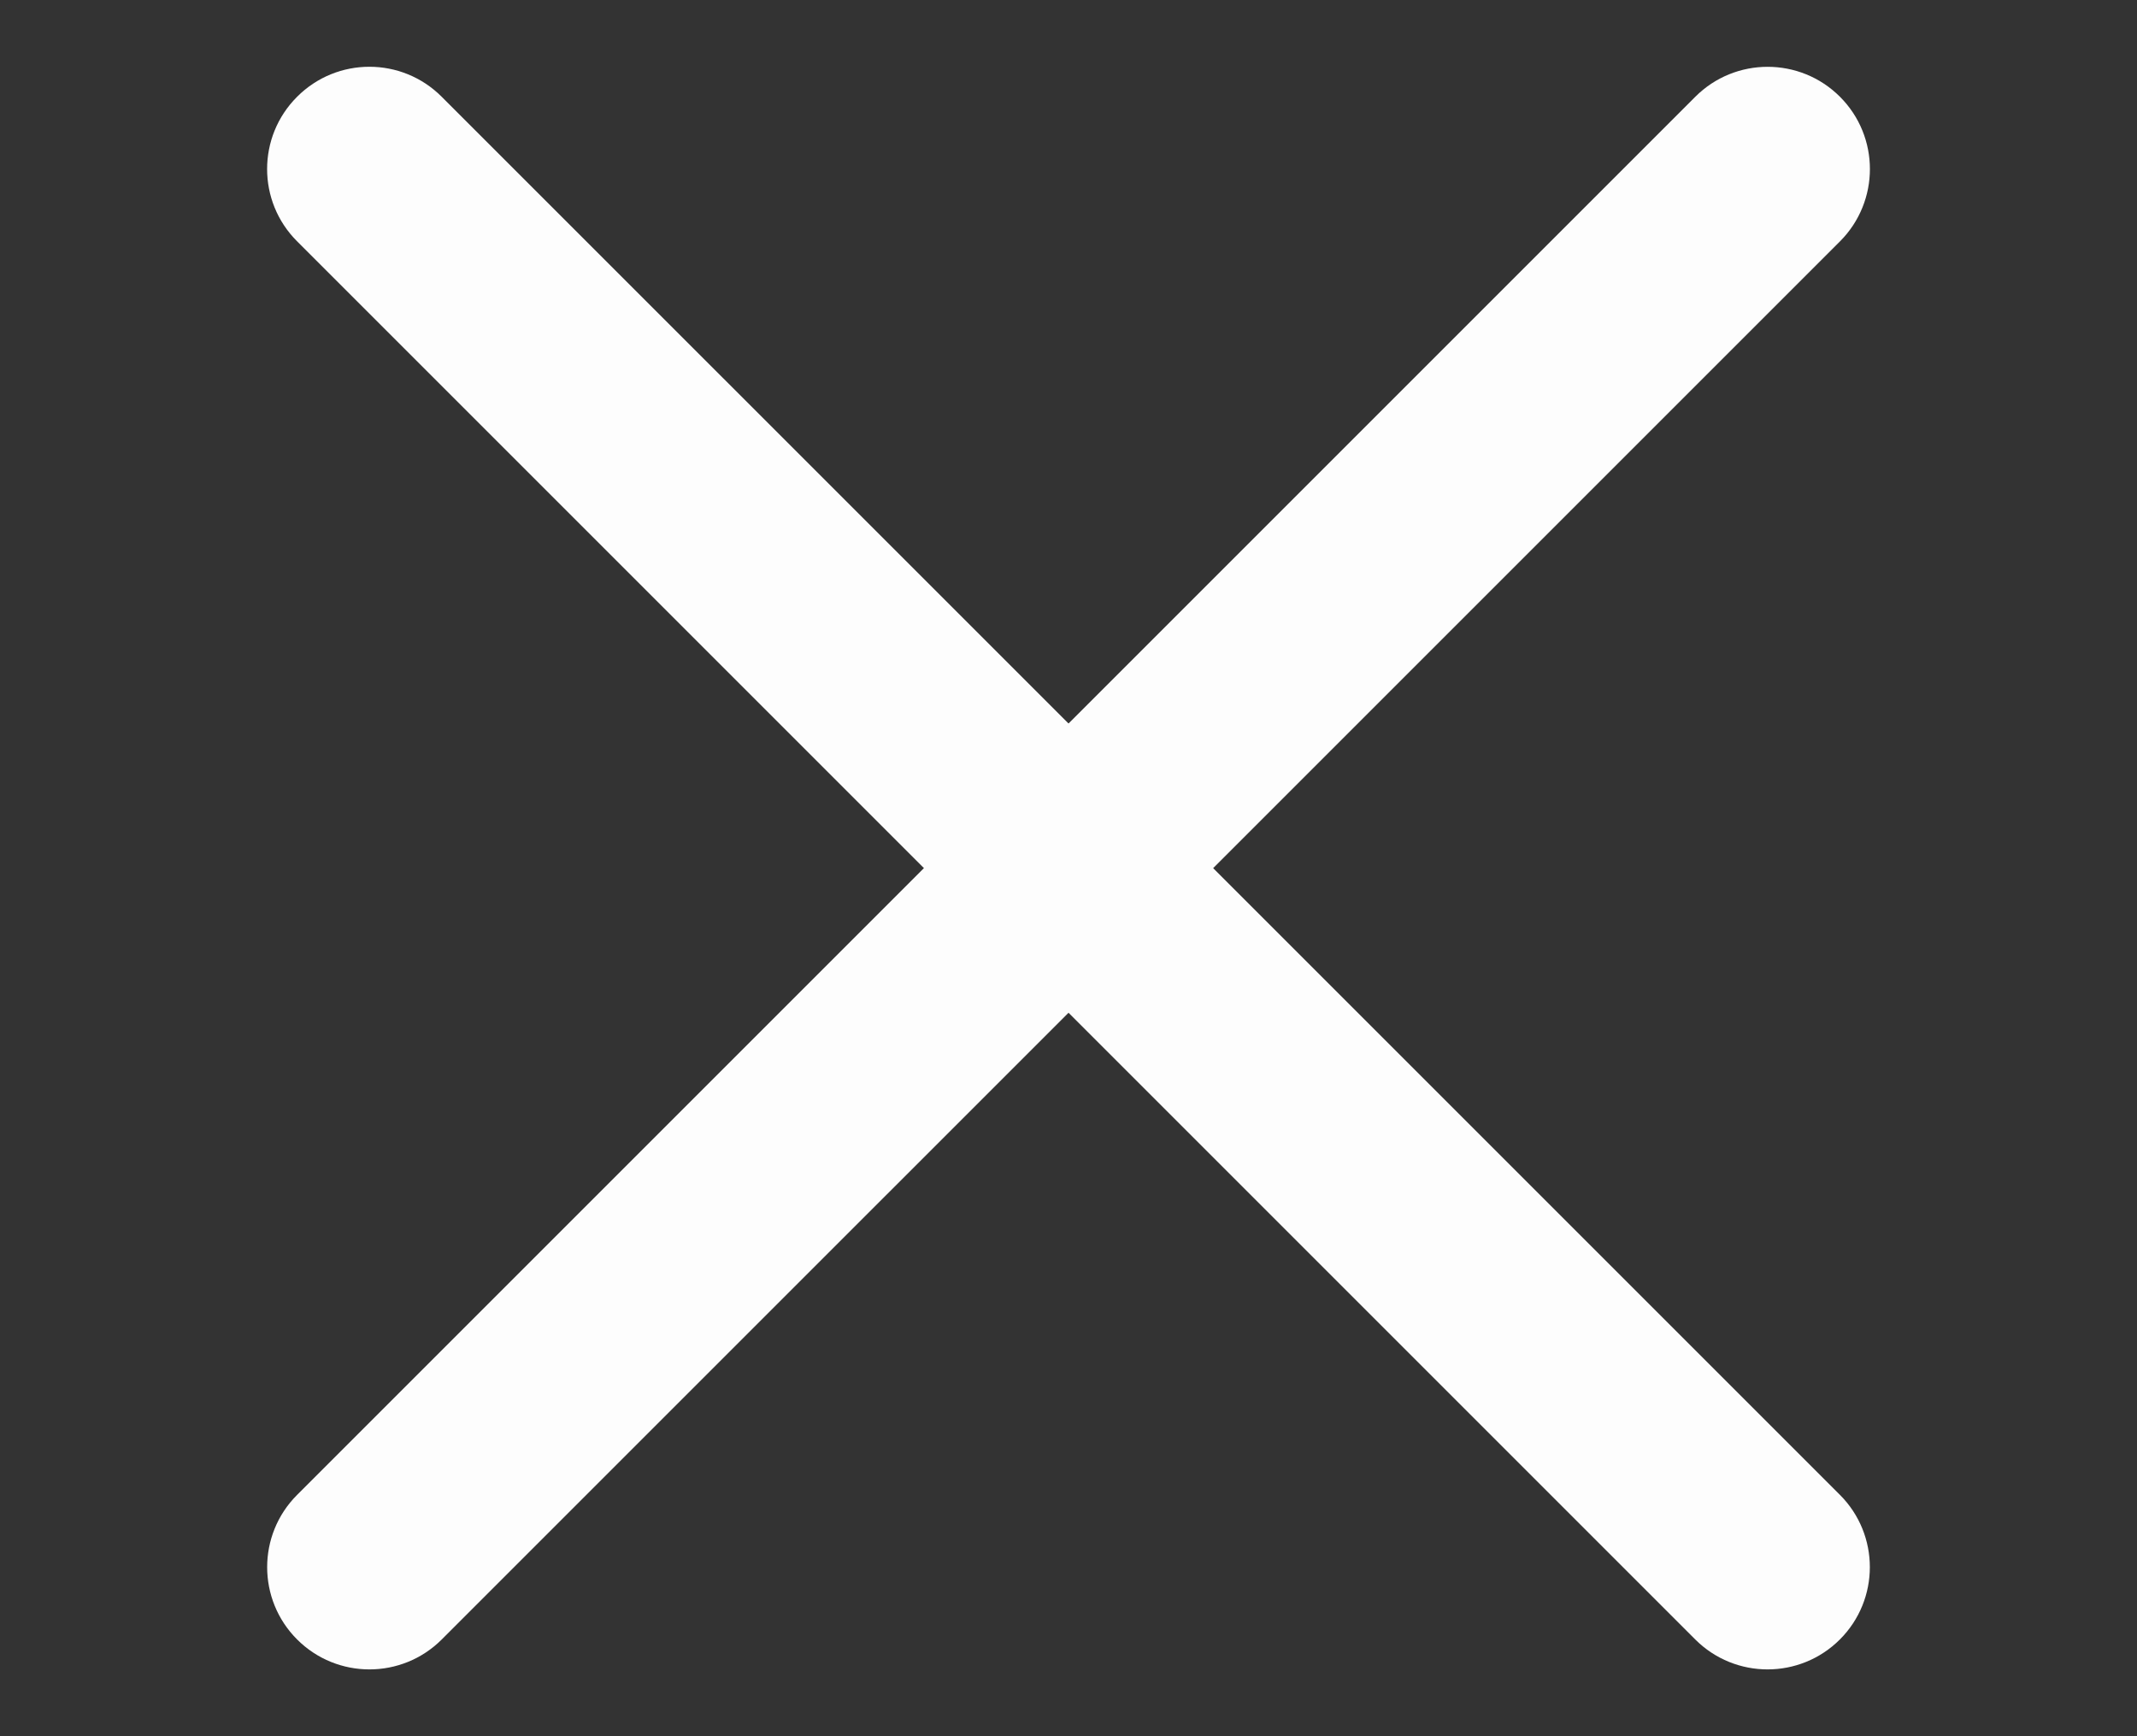 <svg width="32" height="26" viewBox="0 0 32 26" fill="none" xmlns="http://www.w3.org/2000/svg">
<rect x="0" y="0" width="32" height="26" fill="#333333" stroke="none"/>
<path d="M4.449 24.551C3.851 23.953 3.851 22.984 4.449 22.386L25.386 1.449C25.984 0.851 26.954 0.851 27.552 1.449C28.15 2.047 28.15 3.016 27.552 3.615L6.615 24.551C6.017 25.149 5.047 25.149 4.449 24.551Z" fill="#FDFDFD"/>
<path d="M27.551 24.551C28.149 23.953 28.149 22.983 27.551 22.385L6.614 1.449C6.016 0.85 5.047 0.85 4.449 1.449C3.85 2.047 3.85 3.016 4.449 3.614L25.385 24.551C25.983 25.149 26.953 25.149 27.551 24.551Z" fill="#FDFDFD"/>
</svg>
